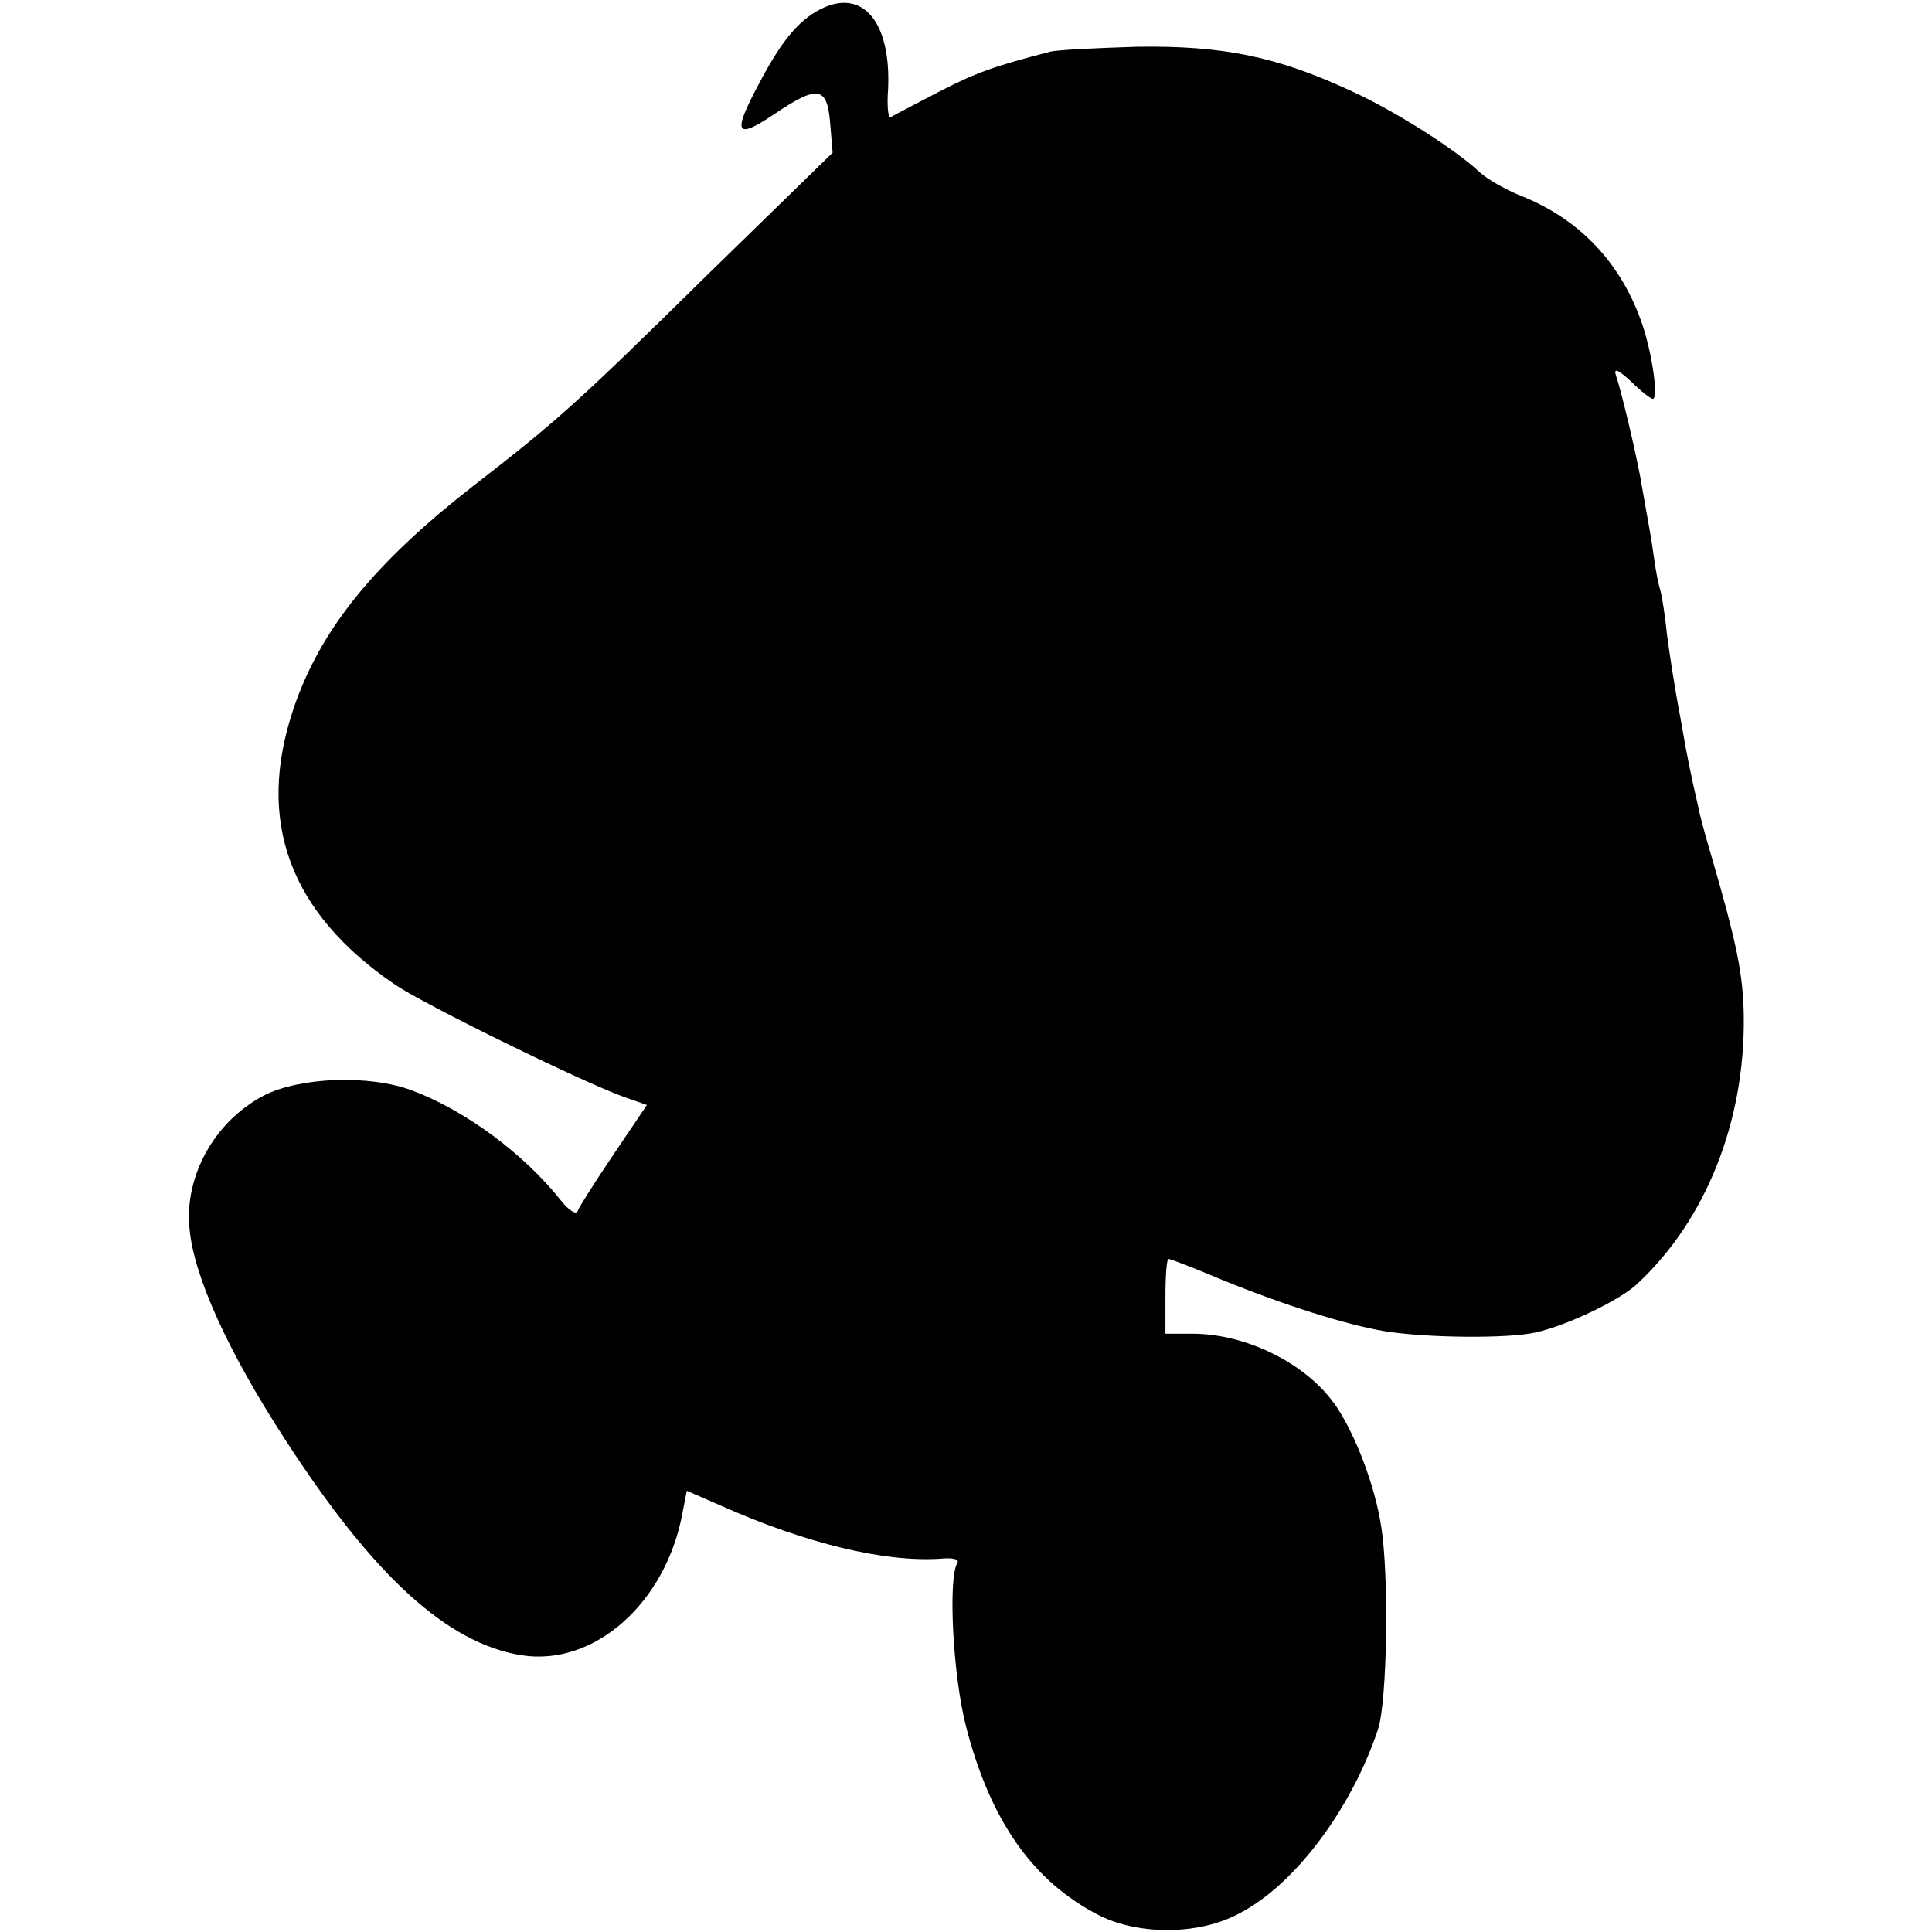 <?xml version="1.0" standalone="no"?>
<!DOCTYPE svg PUBLIC "-//W3C//DTD SVG 20010904//EN"
 "http://www.w3.org/TR/2001/REC-SVG-20010904/DTD/svg10.dtd">
<svg version="1.0" xmlns="http://www.w3.org/2000/svg"
 width="310pt" height="310pt" viewBox="0 0 310 310"
 preserveAspectRatio="xMidYMid meet">
<g transform="translate(0,310) scale(0.1,-0.1)"
fill="#000000" stroke="none">
<path d="M1316 3085 c-35 -18 -63 -52 -98 -119 -43 -80 -38 -91 23 -50 71 48
86 46 91 -13 l4 -48 -201 -196 c-211 -208 -242 -235 -376 -339 -159 -124 -245
-230 -288 -357 -61 -181 -6 -328 163 -443 49 -33 300 -156 367 -180 l37 -13
-54 -80 c-29 -43 -55 -84 -57 -90 -2 -7 -15 1 -28 18 -59 74 -152 143 -237
175 -68 26 -181 22 -239 -8 -78 -41 -127 -128 -119 -212 6 -76 62 -199 153
-339 143 -221 261 -328 380 -347 116 -18 231 83 258 228 l7 36 55 -24 c137
-61 263 -91 352 -85 20 2 31 -1 27 -7 -15 -25 -7 -181 14 -262 39 -152 108
-250 215 -304 63 -31 158 -31 222 3 89 45 181 167 224 296 15 44 18 249 5 327
-10 64 -40 143 -71 190 -45 68 -143 118 -232 118 l-43 0 0 60 c0 33 2 60 5 60
3 0 42 -15 87 -34 98 -40 199 -72 260 -82 68 -11 198 -12 242 -2 50 11 136 52
163 78 110 102 173 260 171 429 -1 68 -11 117 -53 261 -9 30 -18 64 -20 75
-13 57 -17 76 -29 145 -8 41 -17 100 -21 130 -3 30 -8 63 -11 73 -3 10 -7 30
-9 45 -2 15 -6 41 -9 57 -3 17 -8 45 -11 62 -7 45 -34 158 -42 180 -4 13 2 11
24 -9 16 -16 32 -28 35 -28 9 0 0 68 -16 117 -33 99 -100 171 -196 209 -25 10
-54 27 -65 37 -39 37 -138 100 -209 132 -117 54 -203 72 -341 70 -66 -2 -129
-5 -140 -8 -89 -23 -118 -33 -180 -65 -38 -20 -73 -38 -76 -40 -4 -2 -6 19 -4
45 5 108 -41 163 -109 128z"/>
</g>
</svg>
